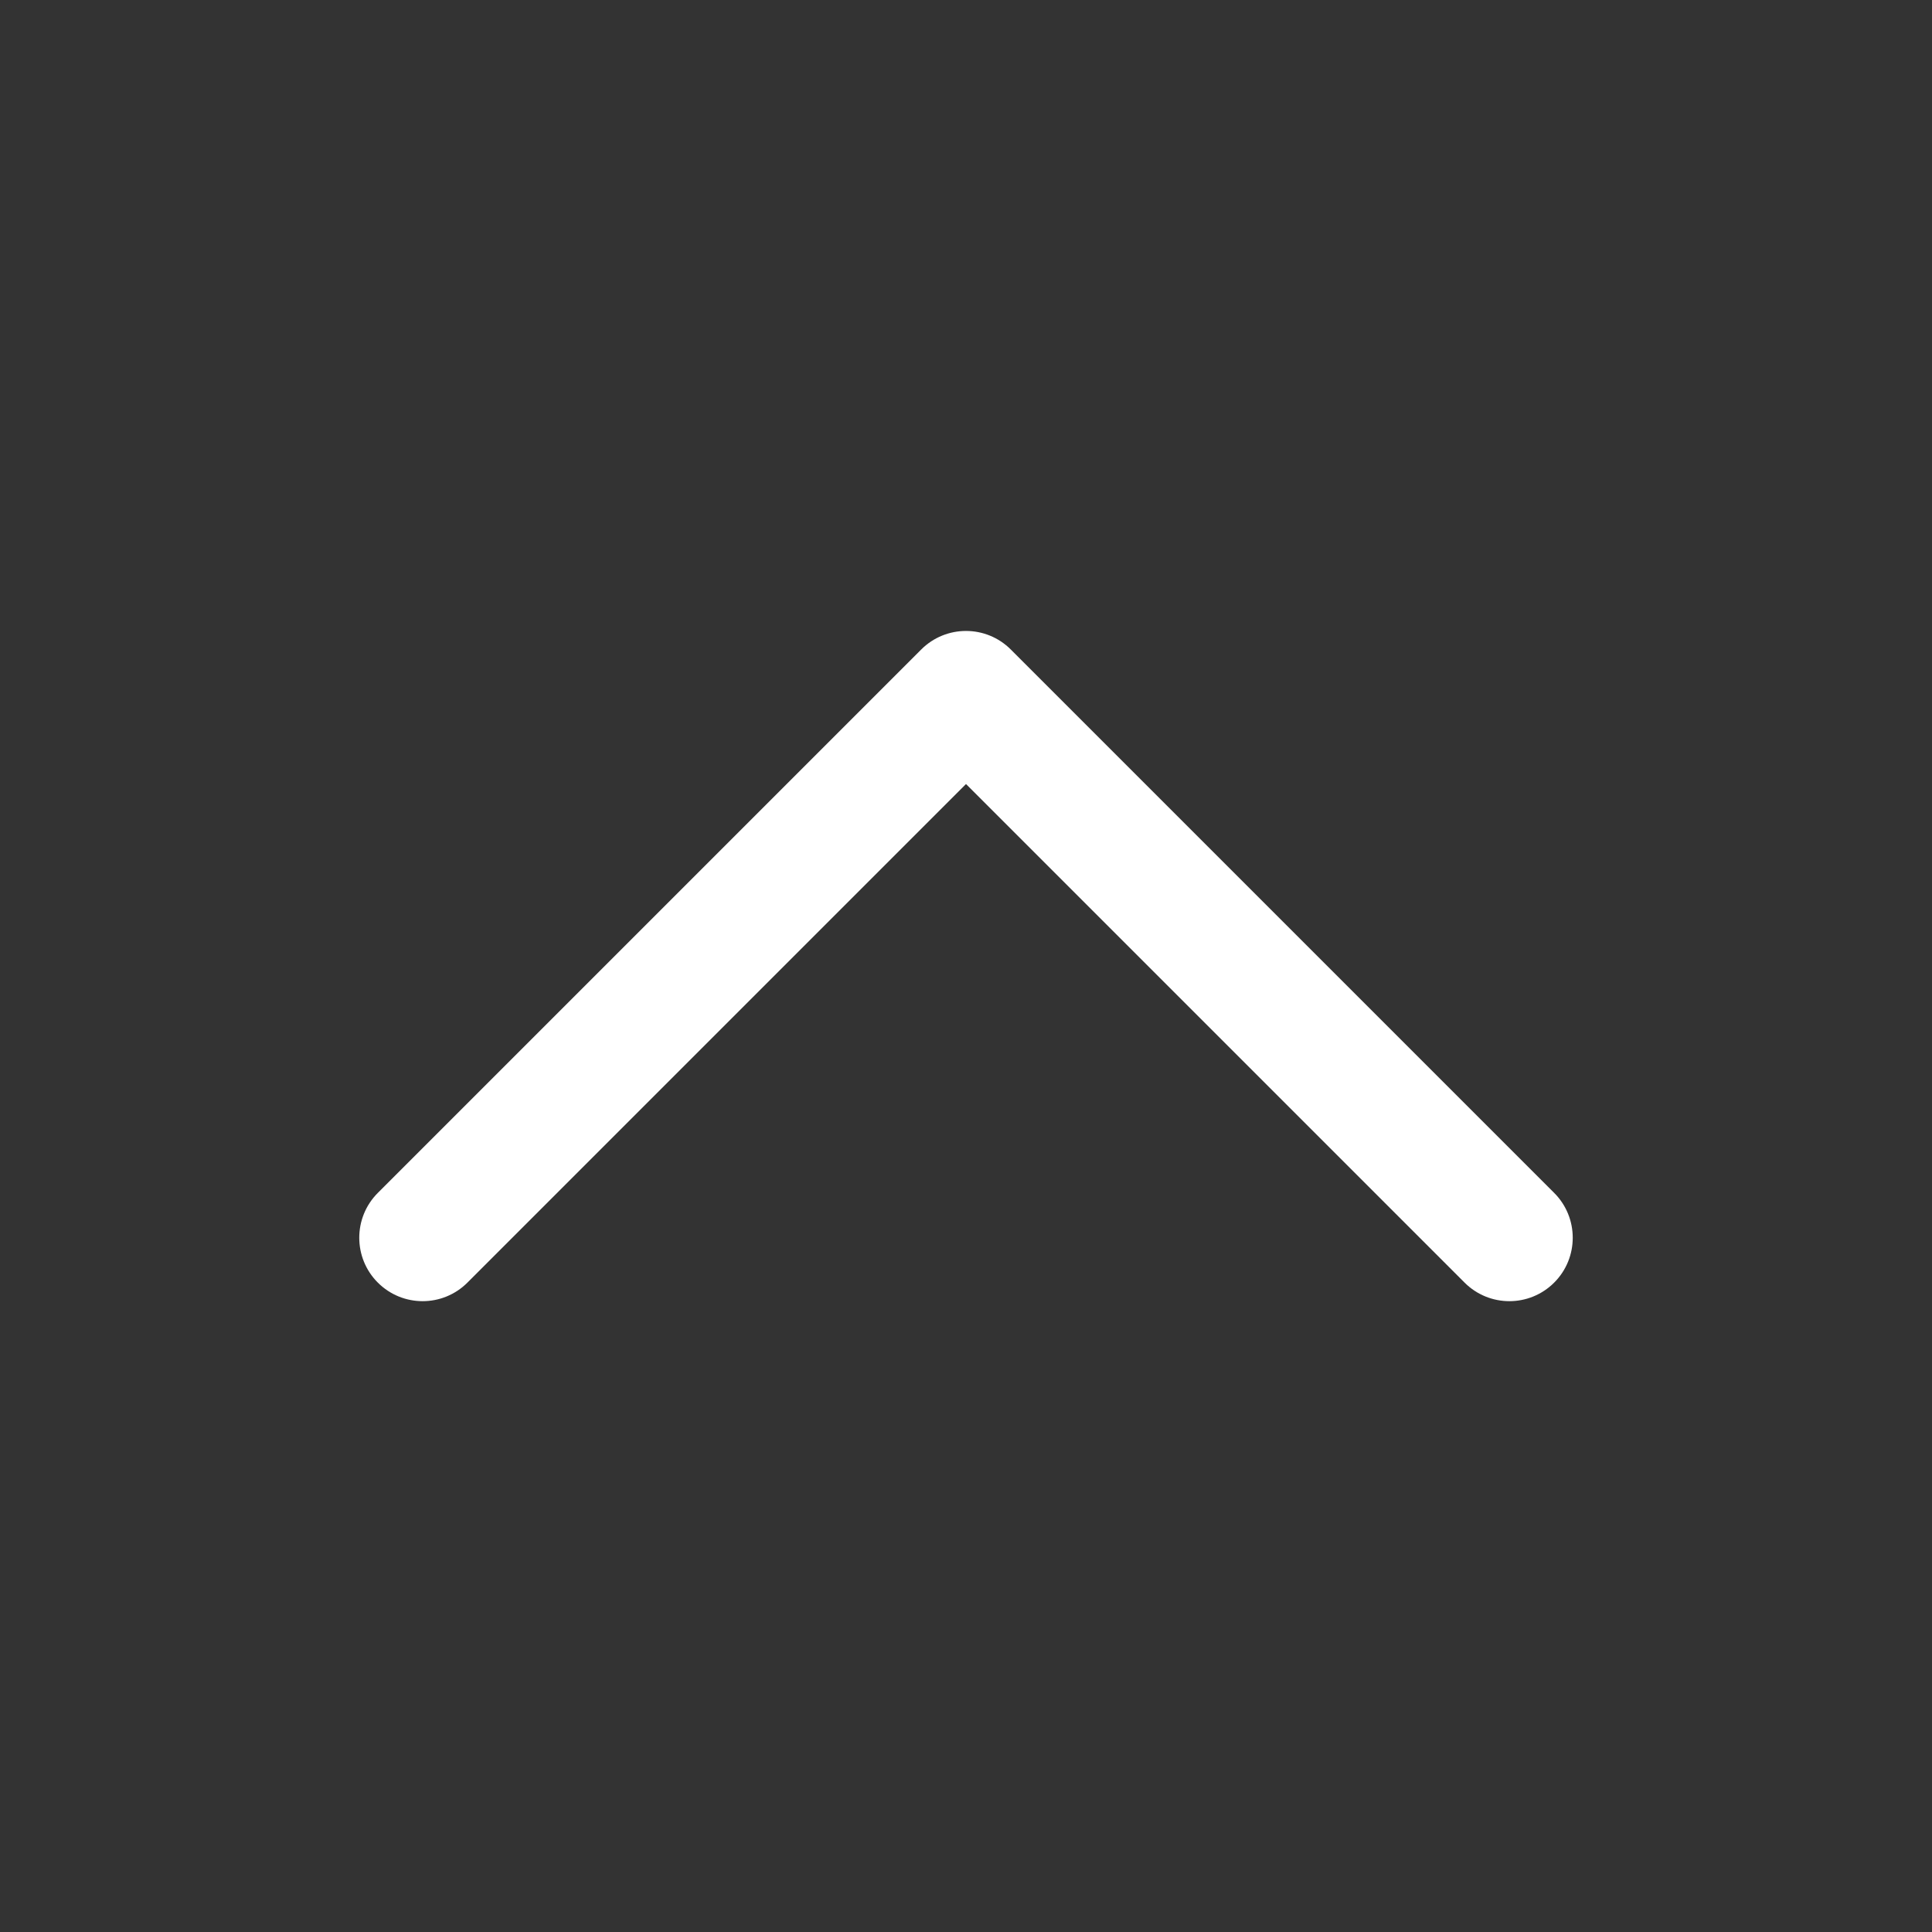 <svg width="16" height="16" viewBox="0 0 16 16" fill="none" xmlns="http://www.w3.org/2000/svg">
<rect x="0" y="0" width="16" height="16" fill="#333333" stroke="none"/>
<path fill-rule="evenodd" clip-rule="evenodd" d="M12.871 10.622C12.666 10.827 12.334 10.827 12.129 10.622L8 6.493L3.871 10.622C3.666 10.827 3.334 10.827 3.129 10.622C2.924 10.417 2.924 10.084 3.129 9.879L7.629 5.379C7.834 5.174 8.166 5.174 8.371 5.379L12.871 9.879C13.076 10.084 13.076 10.417 12.871 10.622Z" fill="white"/>
</svg>
